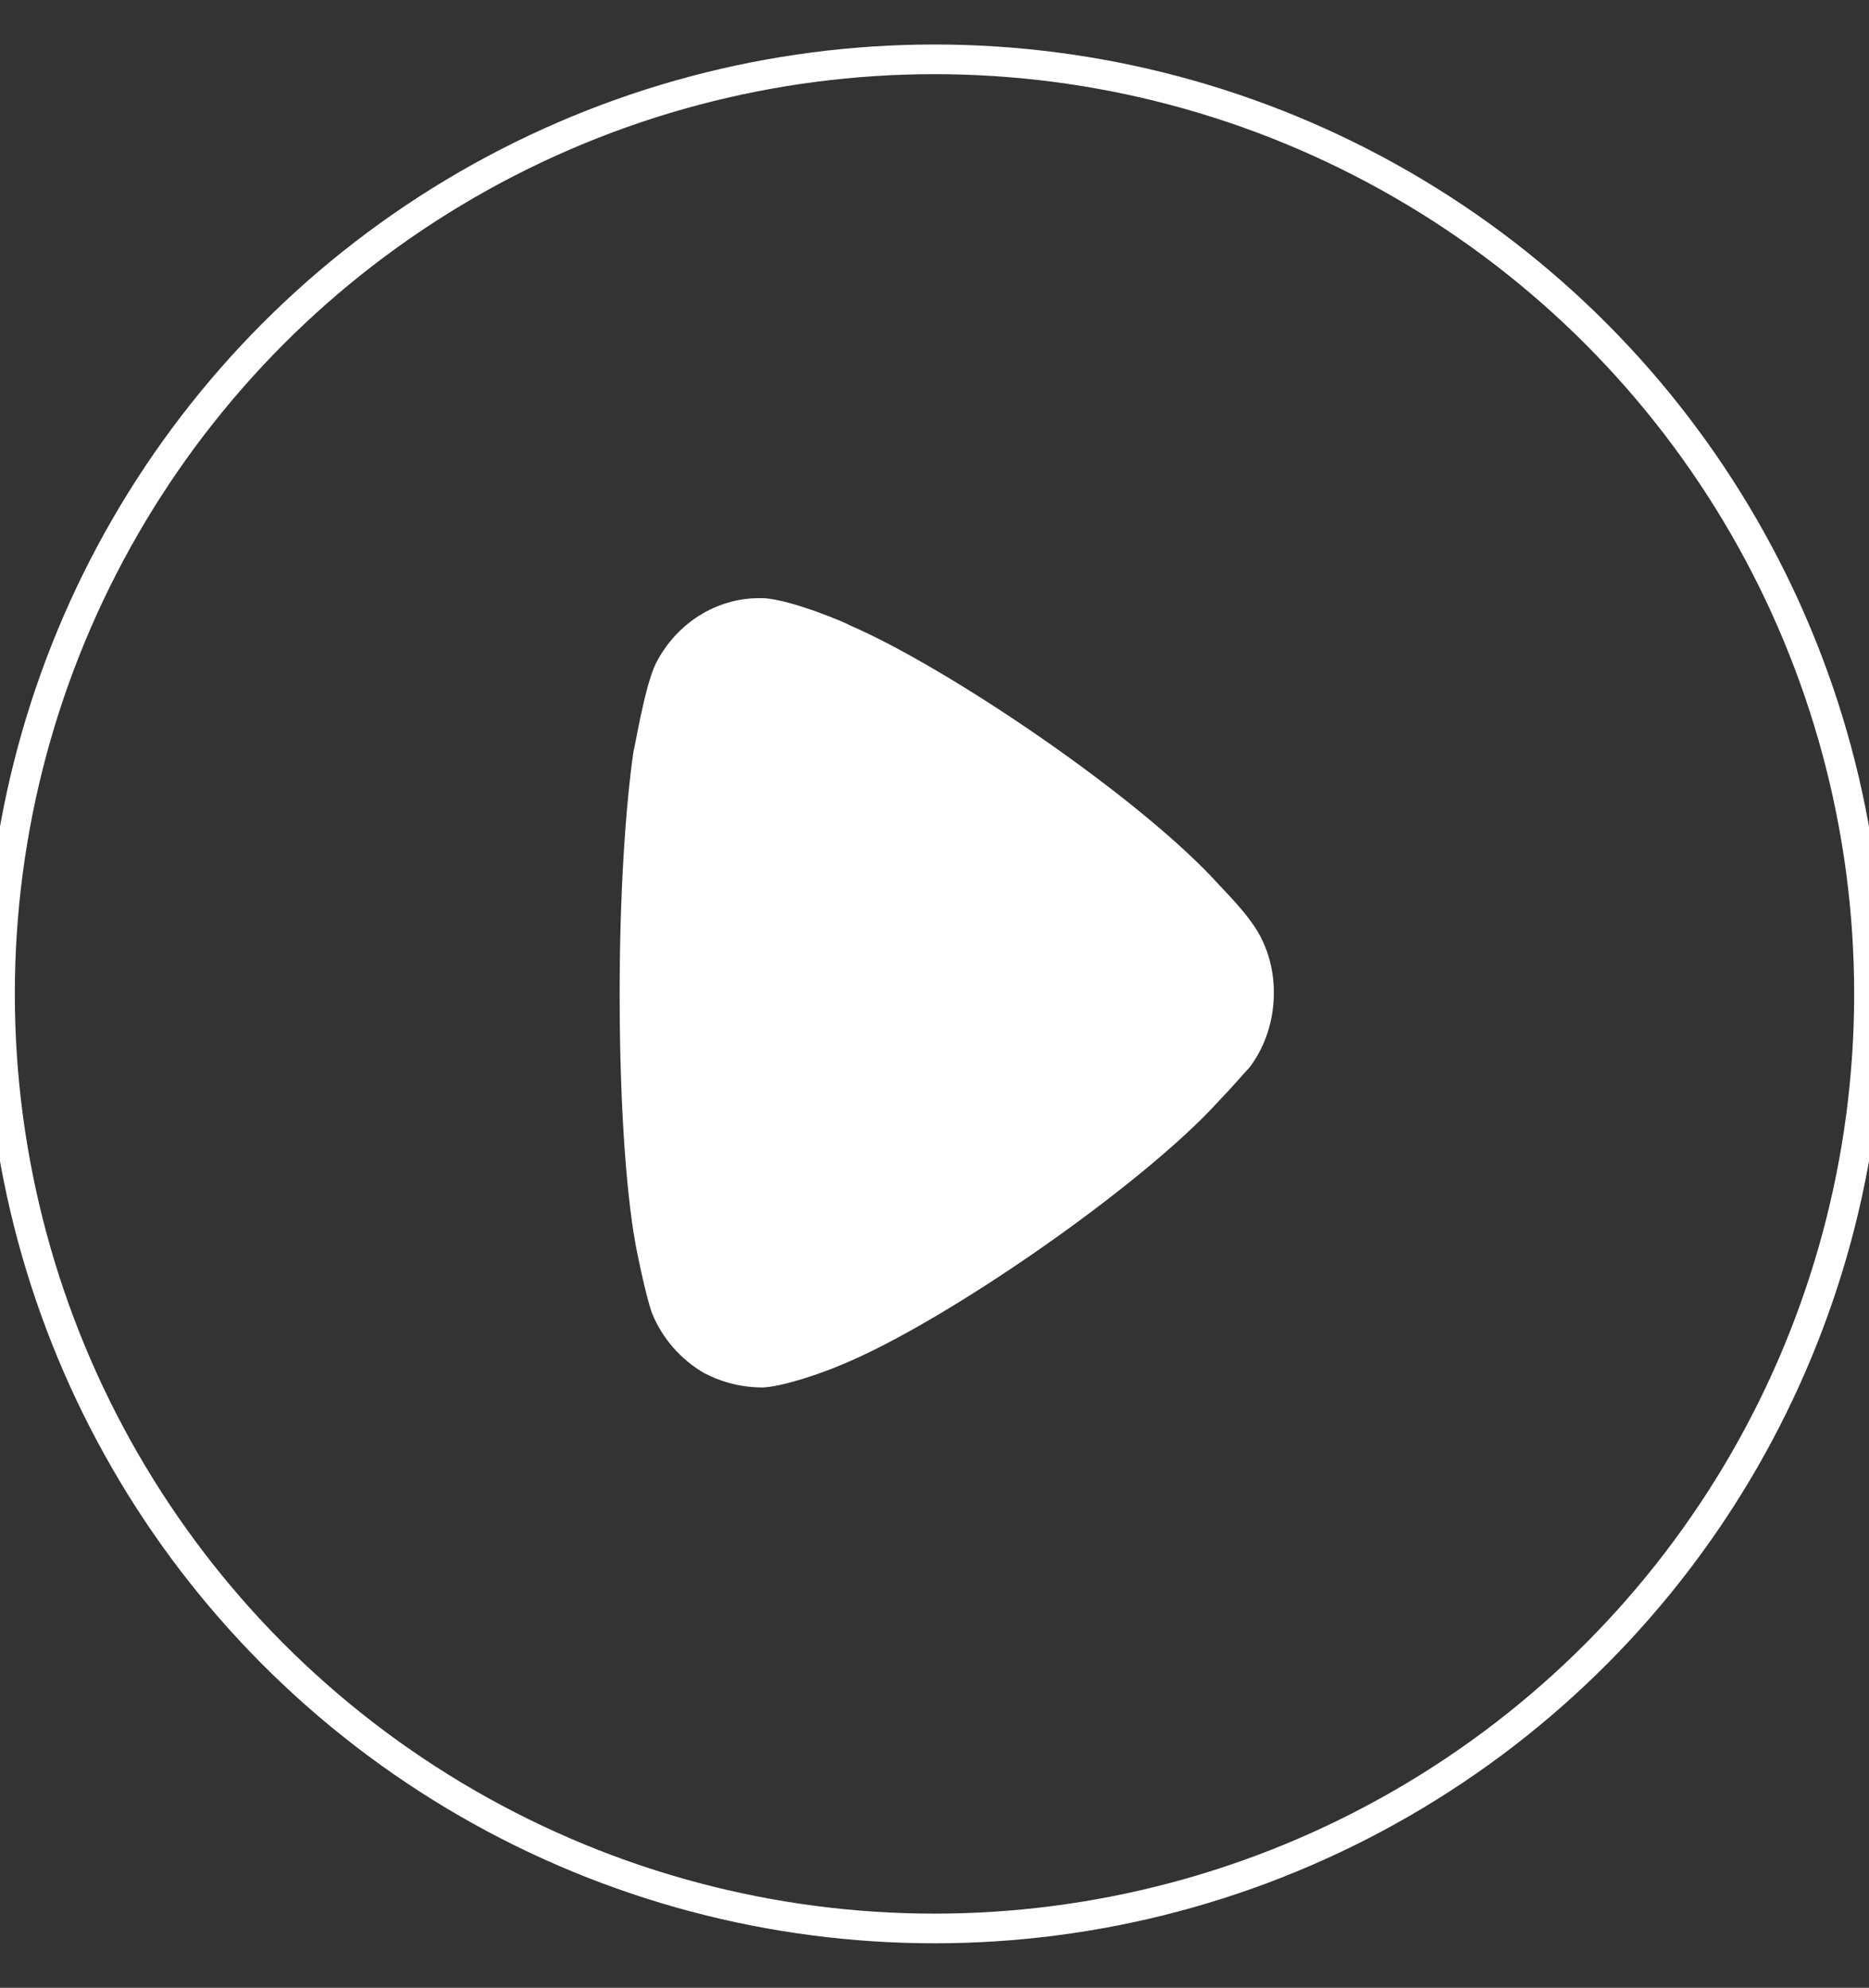 <svg width="63" height="67" viewBox="0 0 63 67" fill="none" xmlns="http://www.w3.org/2000/svg">
    <rect x="0" y="0" width="63" height="67" fill="#333333" stroke="none"/>
    <circle cx="31.5" cy="33.5" r="31.5" fill="none" stroke="white" stroke-width="1"/>
    <svg x="20" y="20" width="23" height="27" viewBox="0 0 23 27" fill="none" xmlns="http://www.w3.org/2000/svg">
        <path d="M22.125 15.971C22 16.099 21.53 16.649 21.092 17.101C18.522 19.946 11.819 24.602 8.311 26.023C7.779 26.251 6.432 26.734 5.712 26.765C5.022 26.765 4.365 26.606 3.738 26.282C2.956 25.83 2.328 25.118 1.985 24.278C1.763 23.695 1.419 21.95 1.419 21.919C1.076 20.01 0.887 16.908 0.887 13.481C0.887 10.215 1.076 7.24 1.357 5.302C1.389 5.271 1.733 3.103 2.109 2.36C2.799 1.003 4.146 0.161 5.587 0.161H5.712C6.651 0.194 8.625 1.037 8.625 1.068C11.944 2.491 18.492 6.918 21.124 9.86C21.124 9.86 21.865 10.617 22.187 11.089C22.69 11.767 22.939 12.607 22.939 13.448C22.939 14.386 22.658 15.259 22.125 15.971Z" fill="white"/>
    </svg>
</svg>

